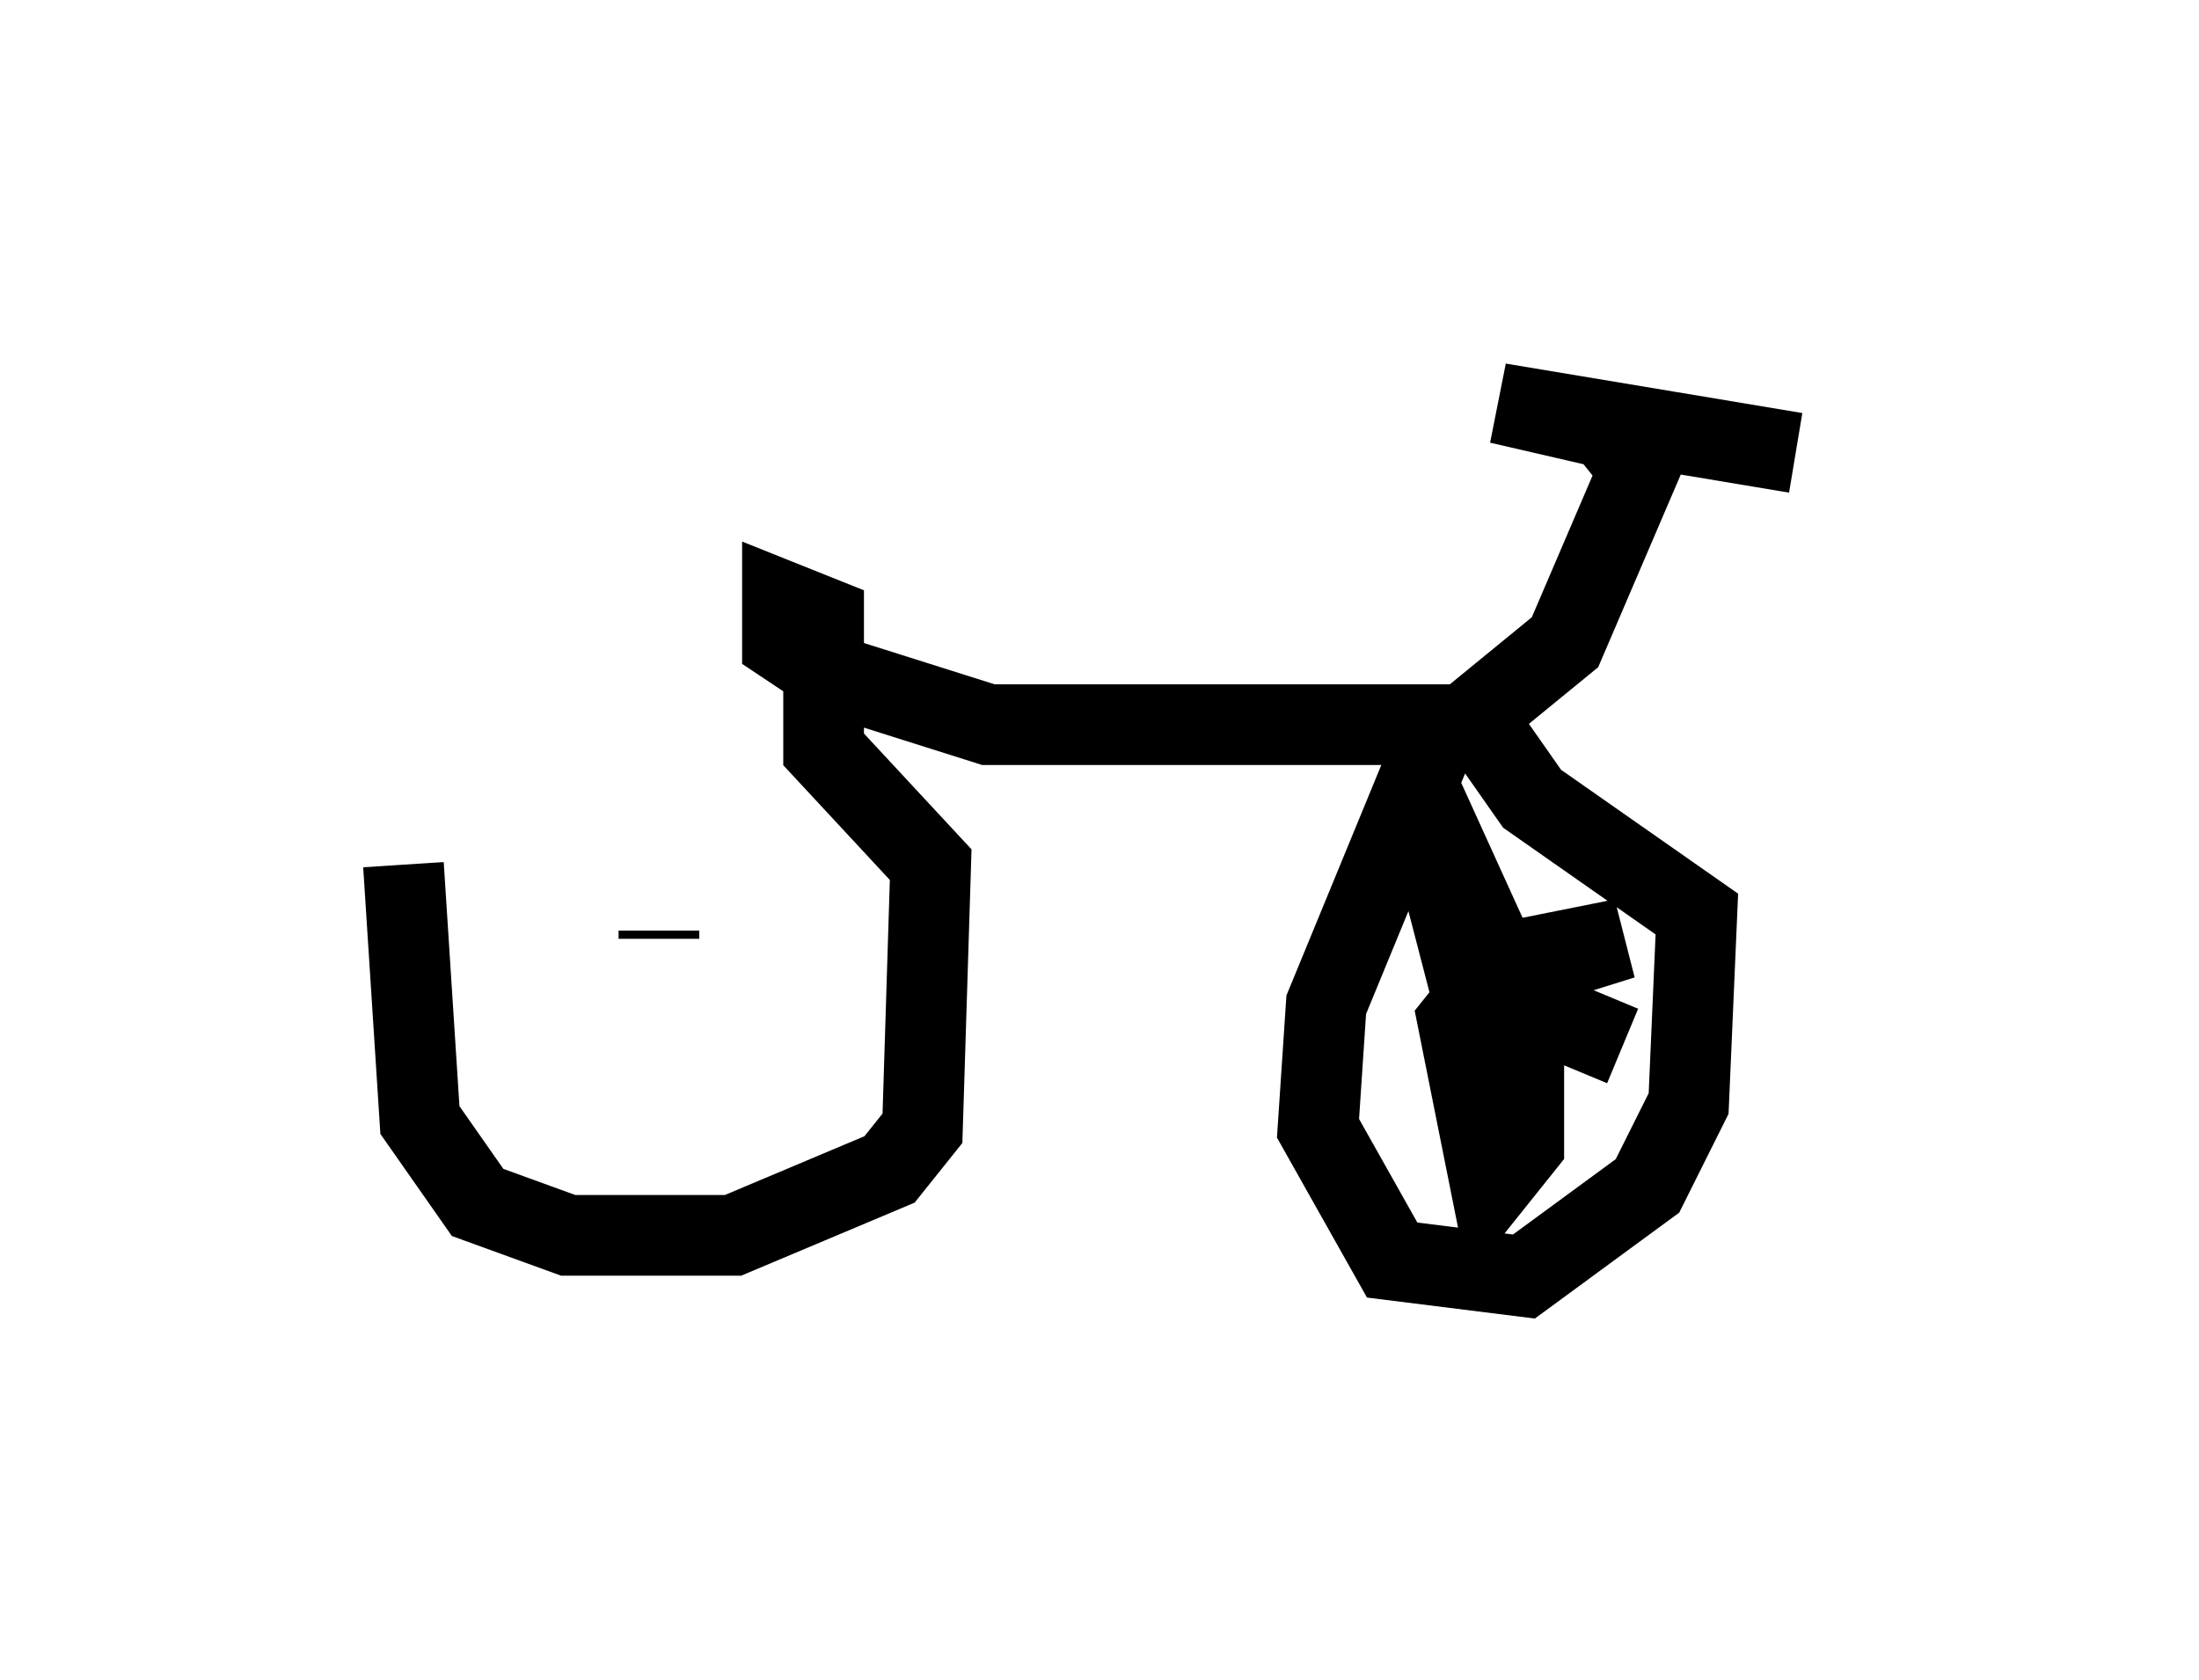<?xml version="1.0" encoding="utf-8" ?>
<svg baseProfile="full" height="20.821" version="1.1" width="27.252" xmlns="http://www.w3.org/2000/svg" xmlns:ev="http://www.w3.org/2001/xml-events" xmlns:xlink="http://www.w3.org/1999/xlink"><defs /><rect fill="white" height="20.821" width="27.252" x="0" y="0" /><path d="M9.288, 6.633 m-4.288, 4.083 l0.204, 3.165 0.715, 1.021 l1.123, 0.408 2.042, 0.0 l1.94, -0.817 0.408, -0.51 l0.102, -3.267 -1.327, -1.429 l0.0, -1.633 -0.51, -0.204 l0.0, 0.51 0.613, 0.408 l1.94, 0.613 5.615, 0.0 l-1.429, 3.471 -0.102, 1.531 l0.919, 1.633 1.633, 0.204 l1.531, -1.123 0.51, -1.021 l0.102, -2.348 -2.042, -1.429 l-0.715, -1.021 1.123, -0.919 l0.919, -2.144 -0.408, -0.51 l-1.327, -0.306 3.675, 0.613 m-14.088, 6.023 l0.0, -0.102 m10.106, 0.919 l-0.715, -2.756 1.021, 2.246 l1.531, -0.306 -1.633, 0.51 l-0.408, 0.51 0.408, 2.042 l0.408, -0.51 0.0, -1.735 l1.225, 0.51 m-12.454, -1.838 " fill="none" stroke="black" stroke-width="1" /></svg>